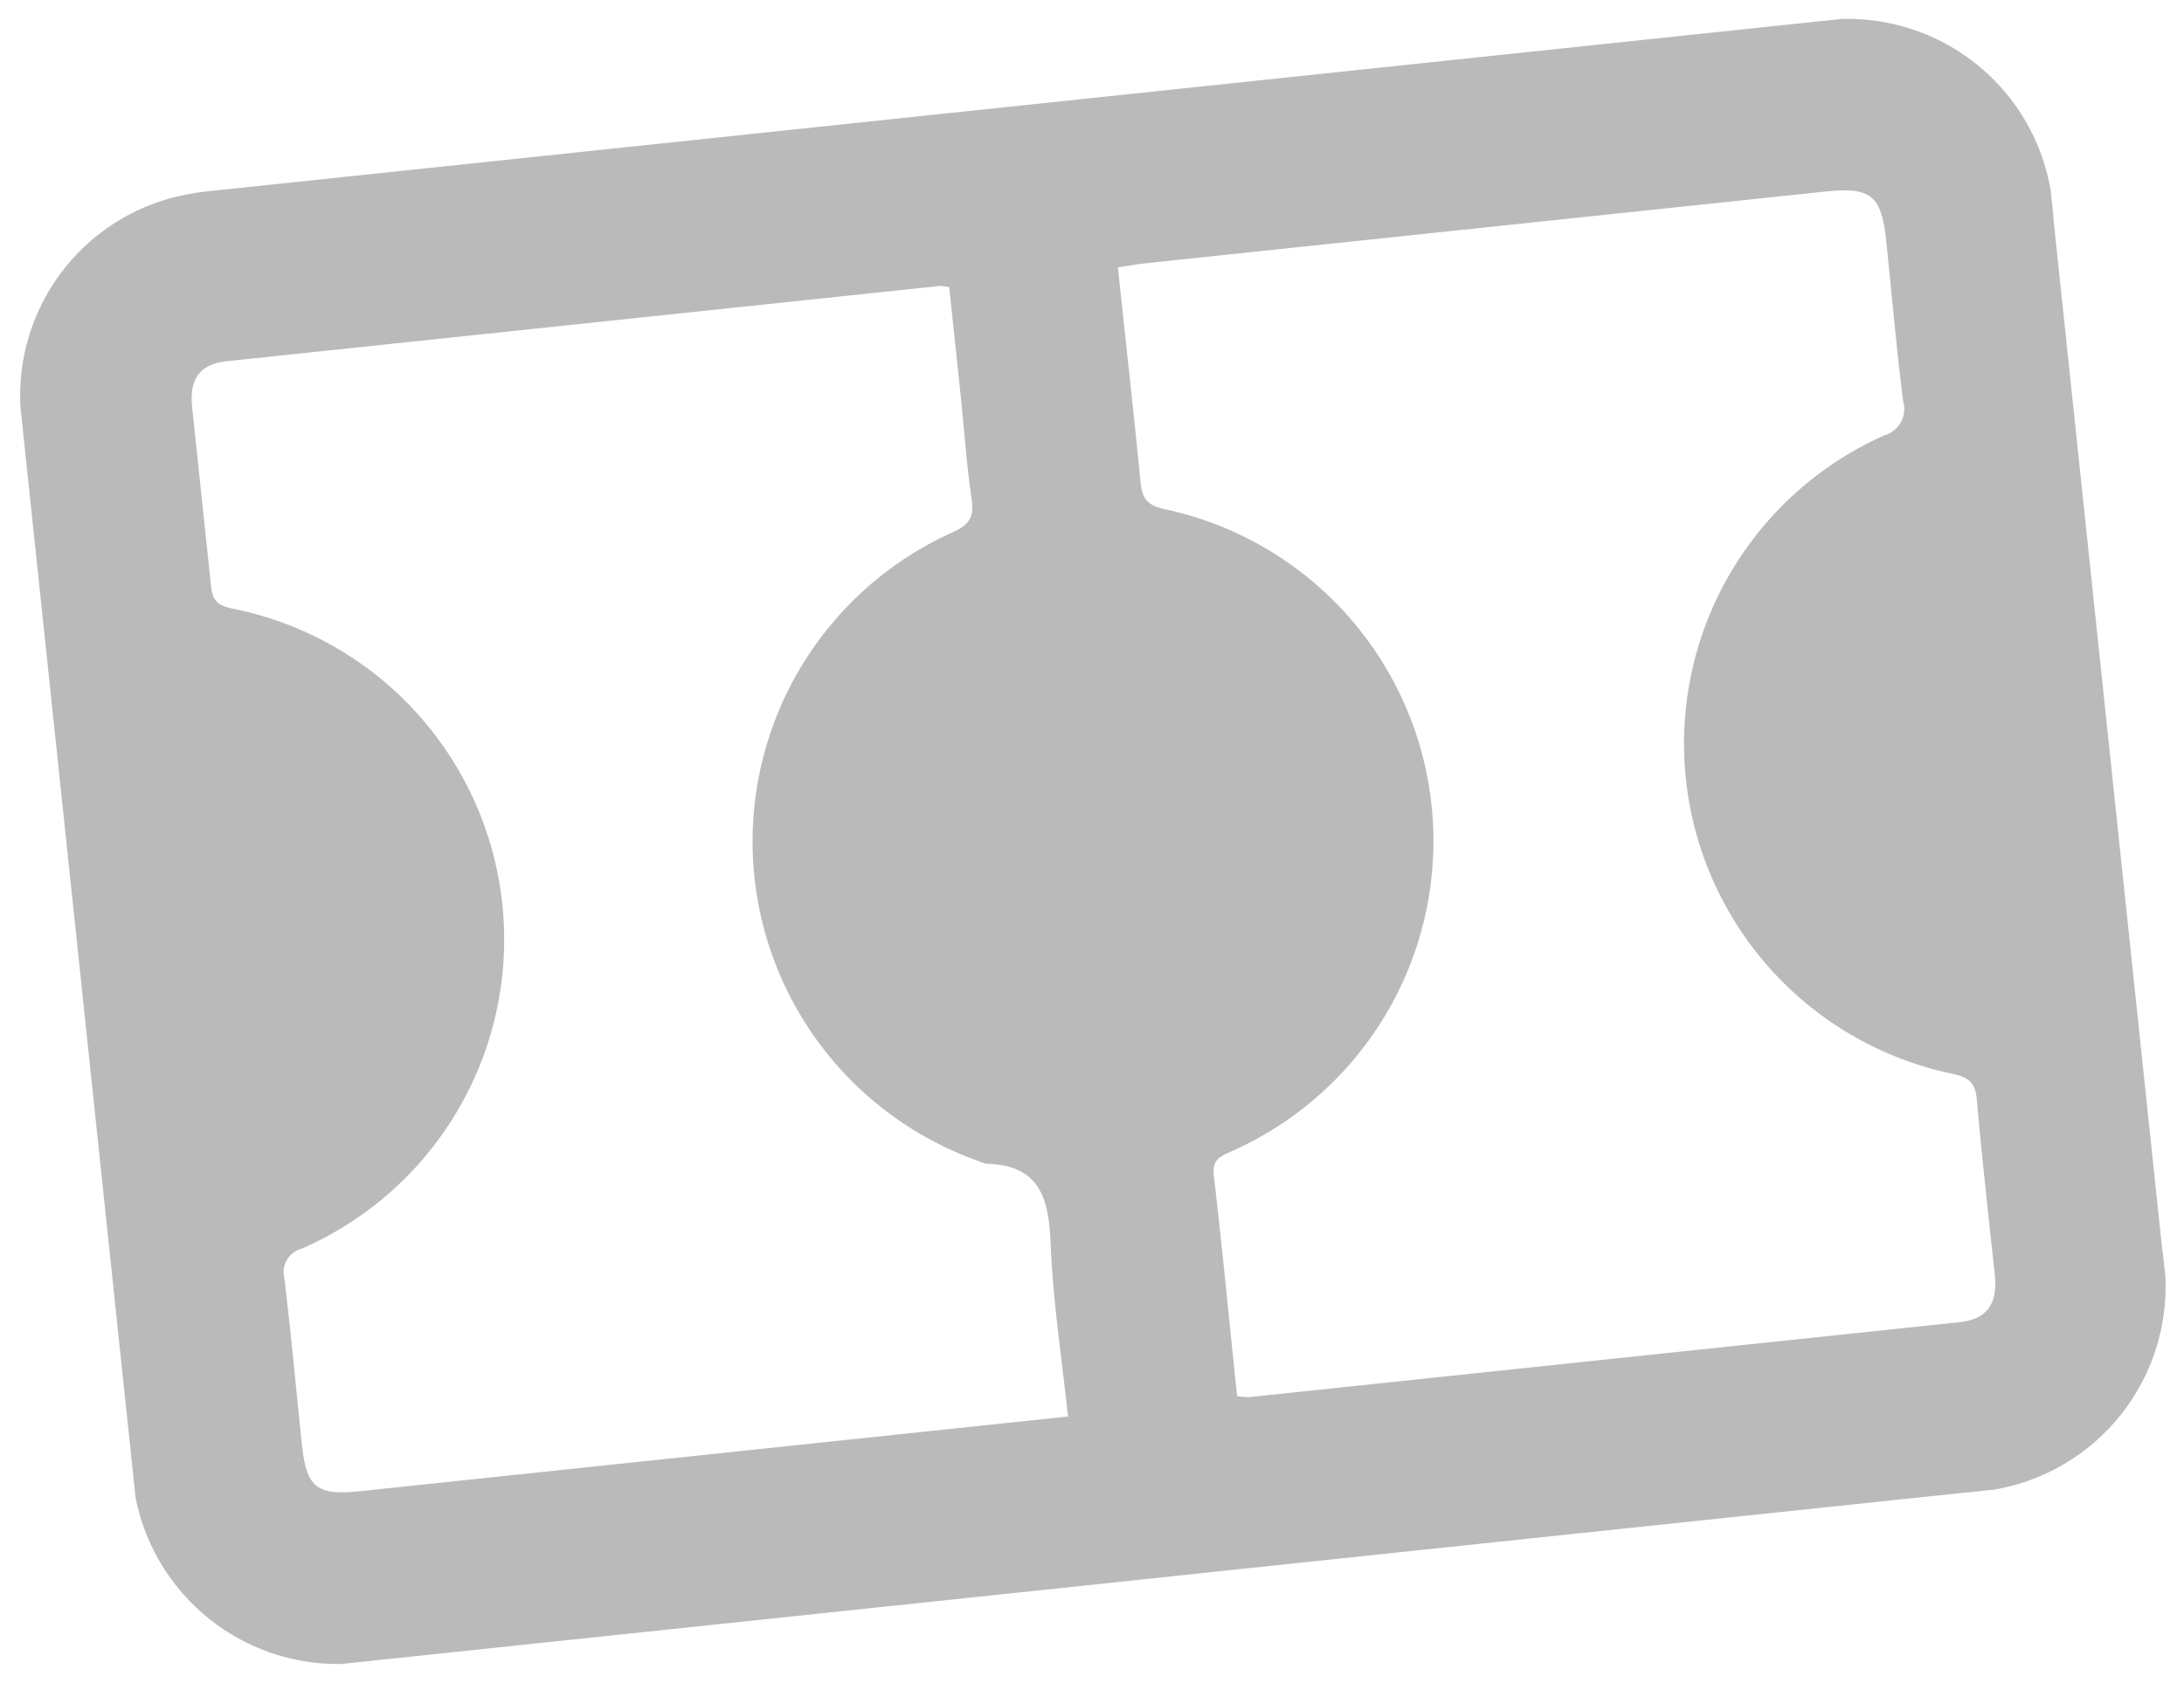 <svg xmlns="http://www.w3.org/2000/svg" xmlns:xlink="http://www.w3.org/1999/xlink" width="23.961" height="18.469" viewBox="0 0 23.961 18.469">
  <defs>
    <clipPath id="clip-path">
      <rect id="Rectangle_2908" data-name="Rectangle 2908" width="22.389" height="16.217" fill="#bababa"/>
    </clipPath>
  </defs>
  <g id="Groupe_3803" data-name="Groupe 3803" transform="matrix(0.995, -0.105, 0.105, 0.995, 0, 2.34)">
    <g id="Groupe_3803-2" data-name="Groupe 3803" clip-path="url(#clip-path)">
      <path id="Tracé_3966" data-name="Tracé 3966" d="M11.2,16.217H2.457A2.263,2.263,0,0,1,0,13.775Q0,8.048,0,2.322A2.245,2.245,0,0,1,1.88.032,2.953,2.953,0,0,1,2.4,0q8.786,0,17.572,0a2.258,2.258,0,0,1,2.415,2.427q0,5.683,0,11.365a2.26,2.26,0,0,1-2.418,2.424q-4.386,0-8.771,0m-.936-1.866c0-.662-.031-1.284.01-1.9.032-.494-.025-.871-.605-.946a.287.287,0,0,1-.079-.036,3.718,3.718,0,0,1,.433-6.891c.2-.065.254-.148.246-.344-.015-.388,0-.777,0-1.165V1.9a.544.544,0,0,0-.093-.025q-3.934,0-7.867,0c-.3,0-.432.147-.434.459,0,.66,0,1.321,0,1.981,0,.152.049.212.2.263a3.7,3.7,0,0,1,.025,7.064.265.265,0,0,0-.222.3c.01.612,0,1.224,0,1.836,0,.473.1.576.583.576h7.813m1.866-.026a.774.774,0,0,0,.117.023q3.92,0,7.841,0c.294,0,.434-.154.436-.462,0-.651-.006-1.3.006-1.953,0-.182-.064-.243-.229-.3a3.7,3.7,0,0,1-.014-7.045.3.3,0,0,0,.243-.349c-.012-.592,0-1.185,0-1.778,0-.491-.106-.6-.6-.6H12.436c-.094,0-.188.008-.307.013,0,.8.006,1.589,0,2.373,0,.187.054.26.238.32a3.722,3.722,0,0,1-.012,7.078c-.125.043-.227.064-.225.24.009.805,0,1.611,0,2.435" transform="translate(-0.001 0)" fill="#bababa"/>
    </g>
  </g>
</svg>
